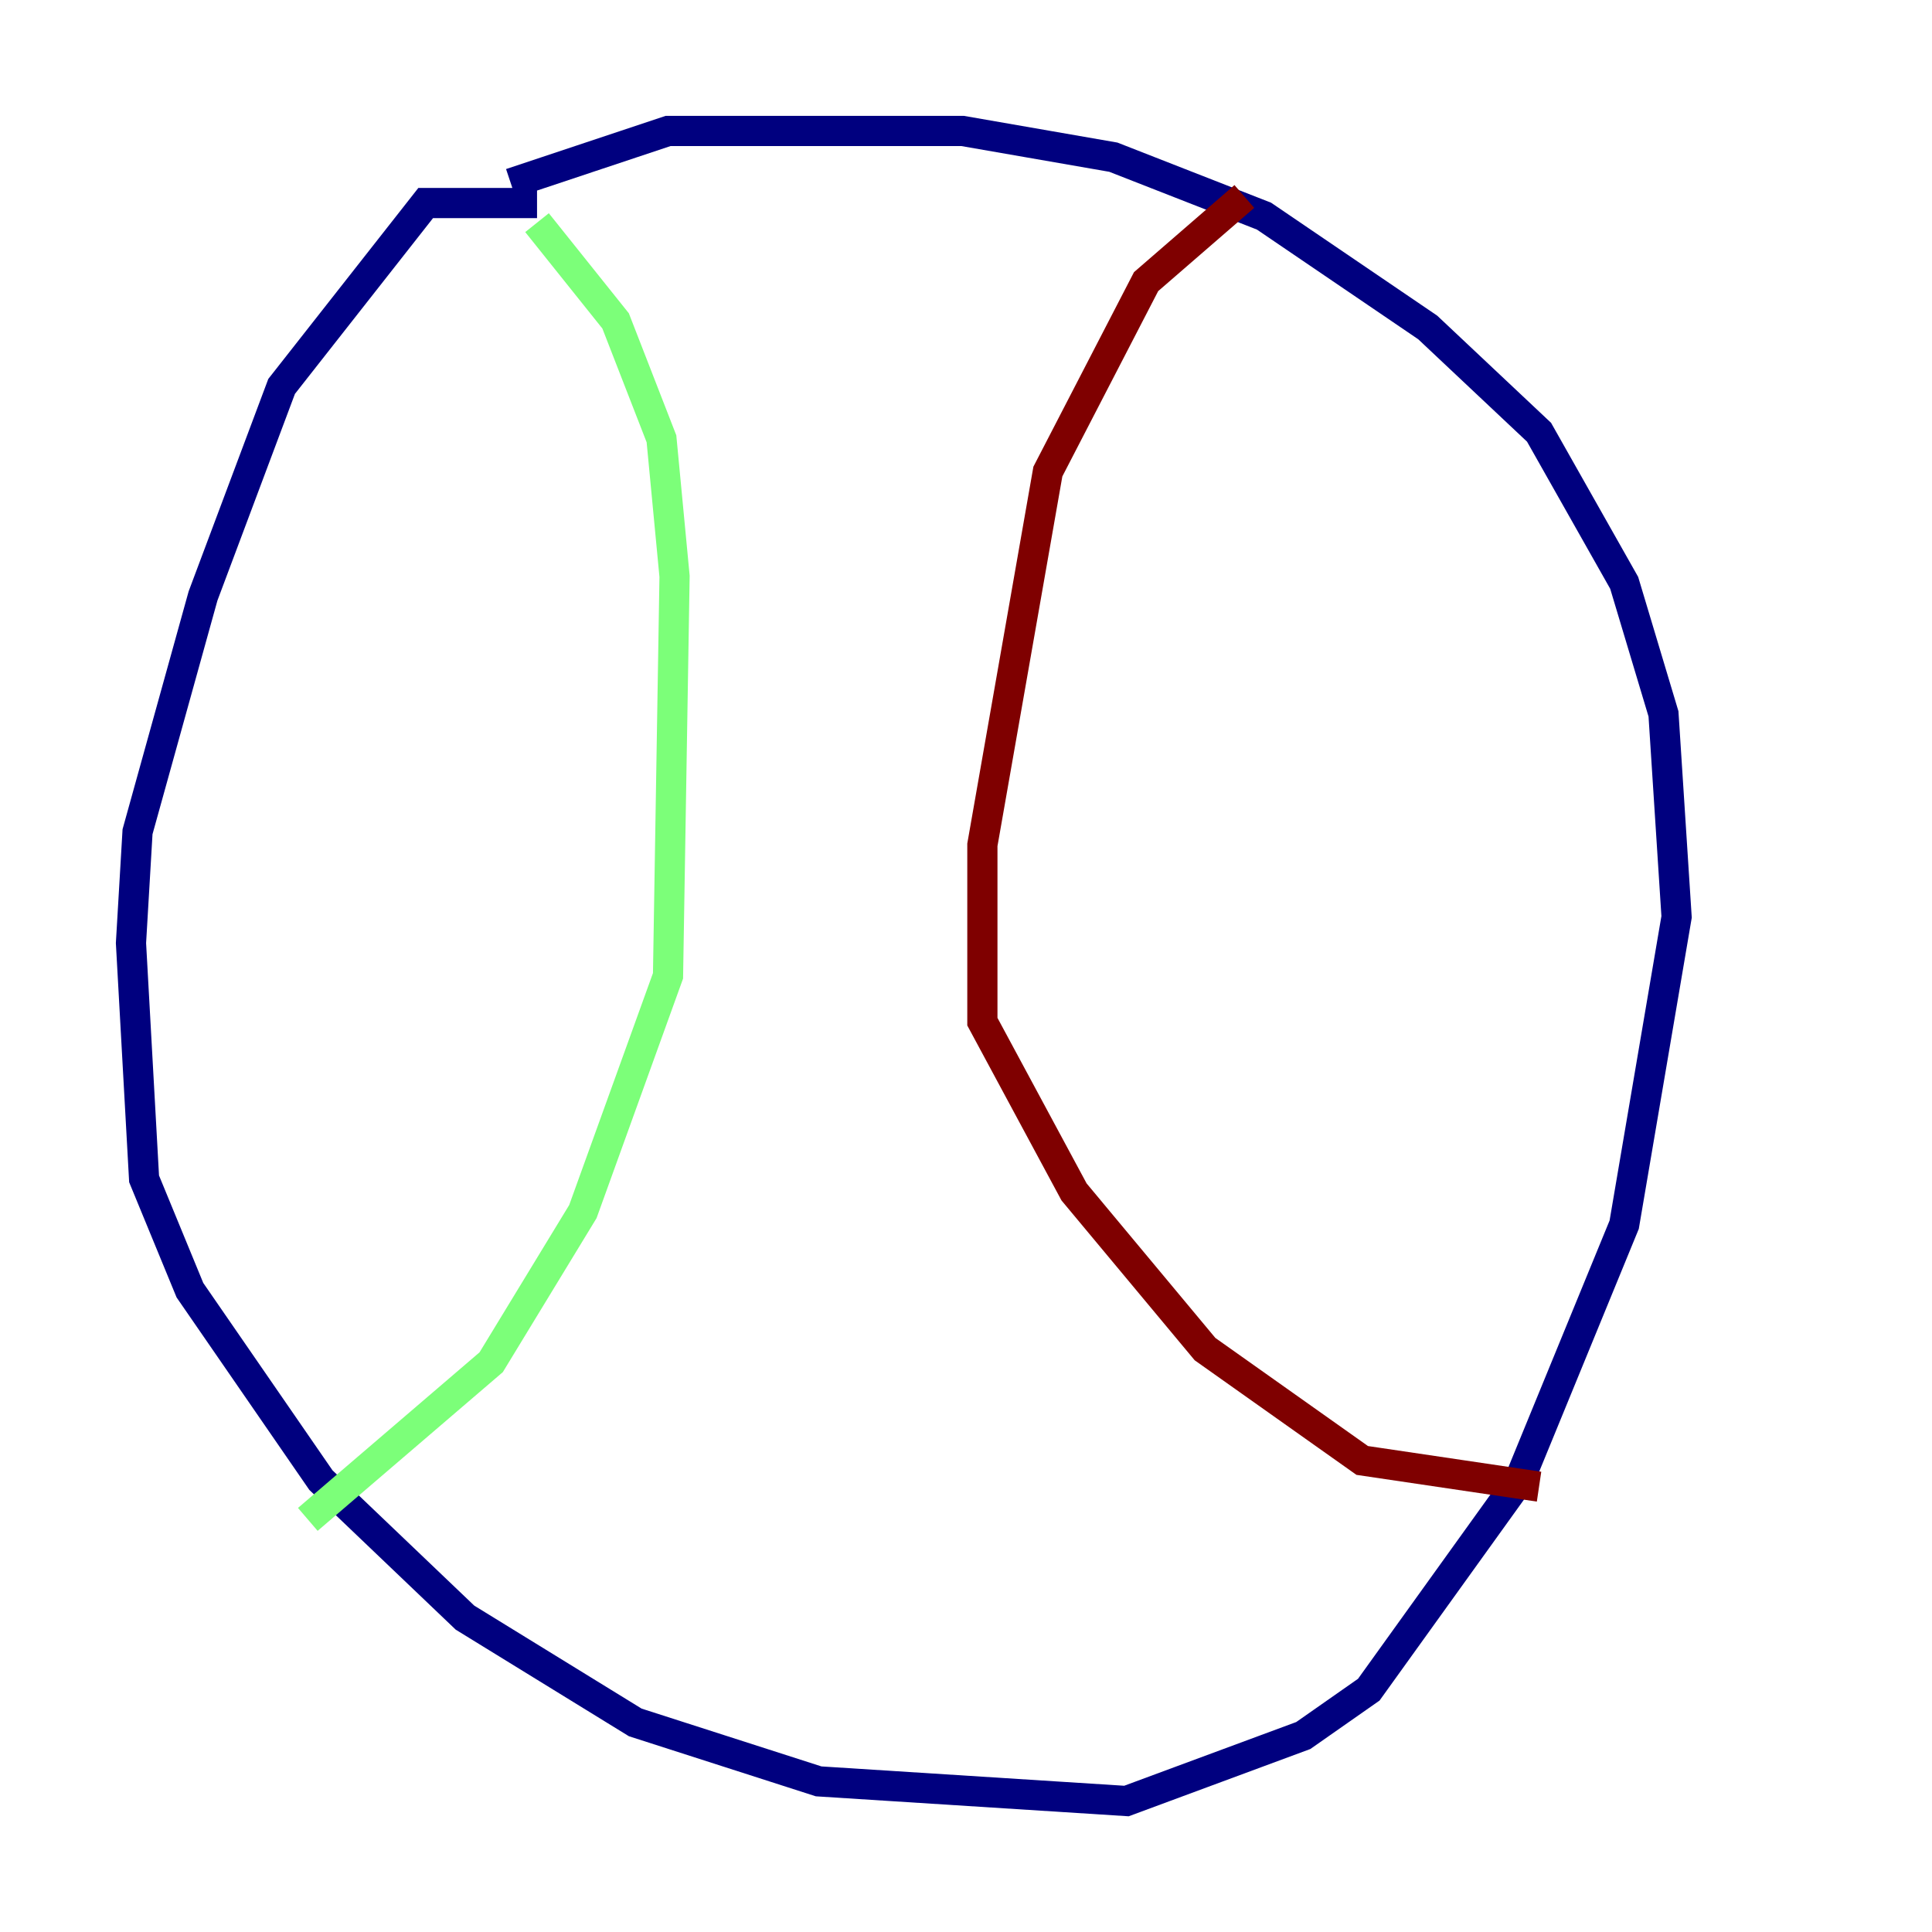<?xml version="1.0" encoding="utf-8" ?>
<svg baseProfile="tiny" height="128" version="1.2" viewBox="0,0,128,128" width="128" xmlns="http://www.w3.org/2000/svg" xmlns:ev="http://www.w3.org/2001/xml-events" xmlns:xlink="http://www.w3.org/1999/xlink"><defs /><polyline fill="none" points="35.58,13.451 28.203,13.451 18.658,25.6 13.451,39.485 9.112,55.105 8.678,62.481 9.546,78.102 12.583,85.478 21.261,98.061 30.807,107.173 42.088,114.115 54.237,118.02 74.63,119.322 86.346,114.983 90.685,111.946 100.664,98.061 107.607,81.139 111.078,60.746 110.21,47.295 107.607,38.617 101.966,28.637 94.59,21.695 83.742,14.319 73.763,10.414 63.783,8.678 44.258,8.678 33.844,12.149" stroke="#00007f" stroke-width="2" /><polyline fill="none" points="35.58,14.752 40.786,21.261 43.824,29.071 44.691,38.183 44.258,64.651 38.617,80.271 32.542,90.251 20.393,100.664" stroke="#7cff79" stroke-width="2" /><polyline fill="none" points="82.441,13.017 75.932,18.658 69.424,31.241 65.085,55.973 65.085,67.688 71.159,78.969 79.837,89.383 90.251,96.759 101.966,98.495" stroke="#7f0000" stroke-width="2" /></svg>
